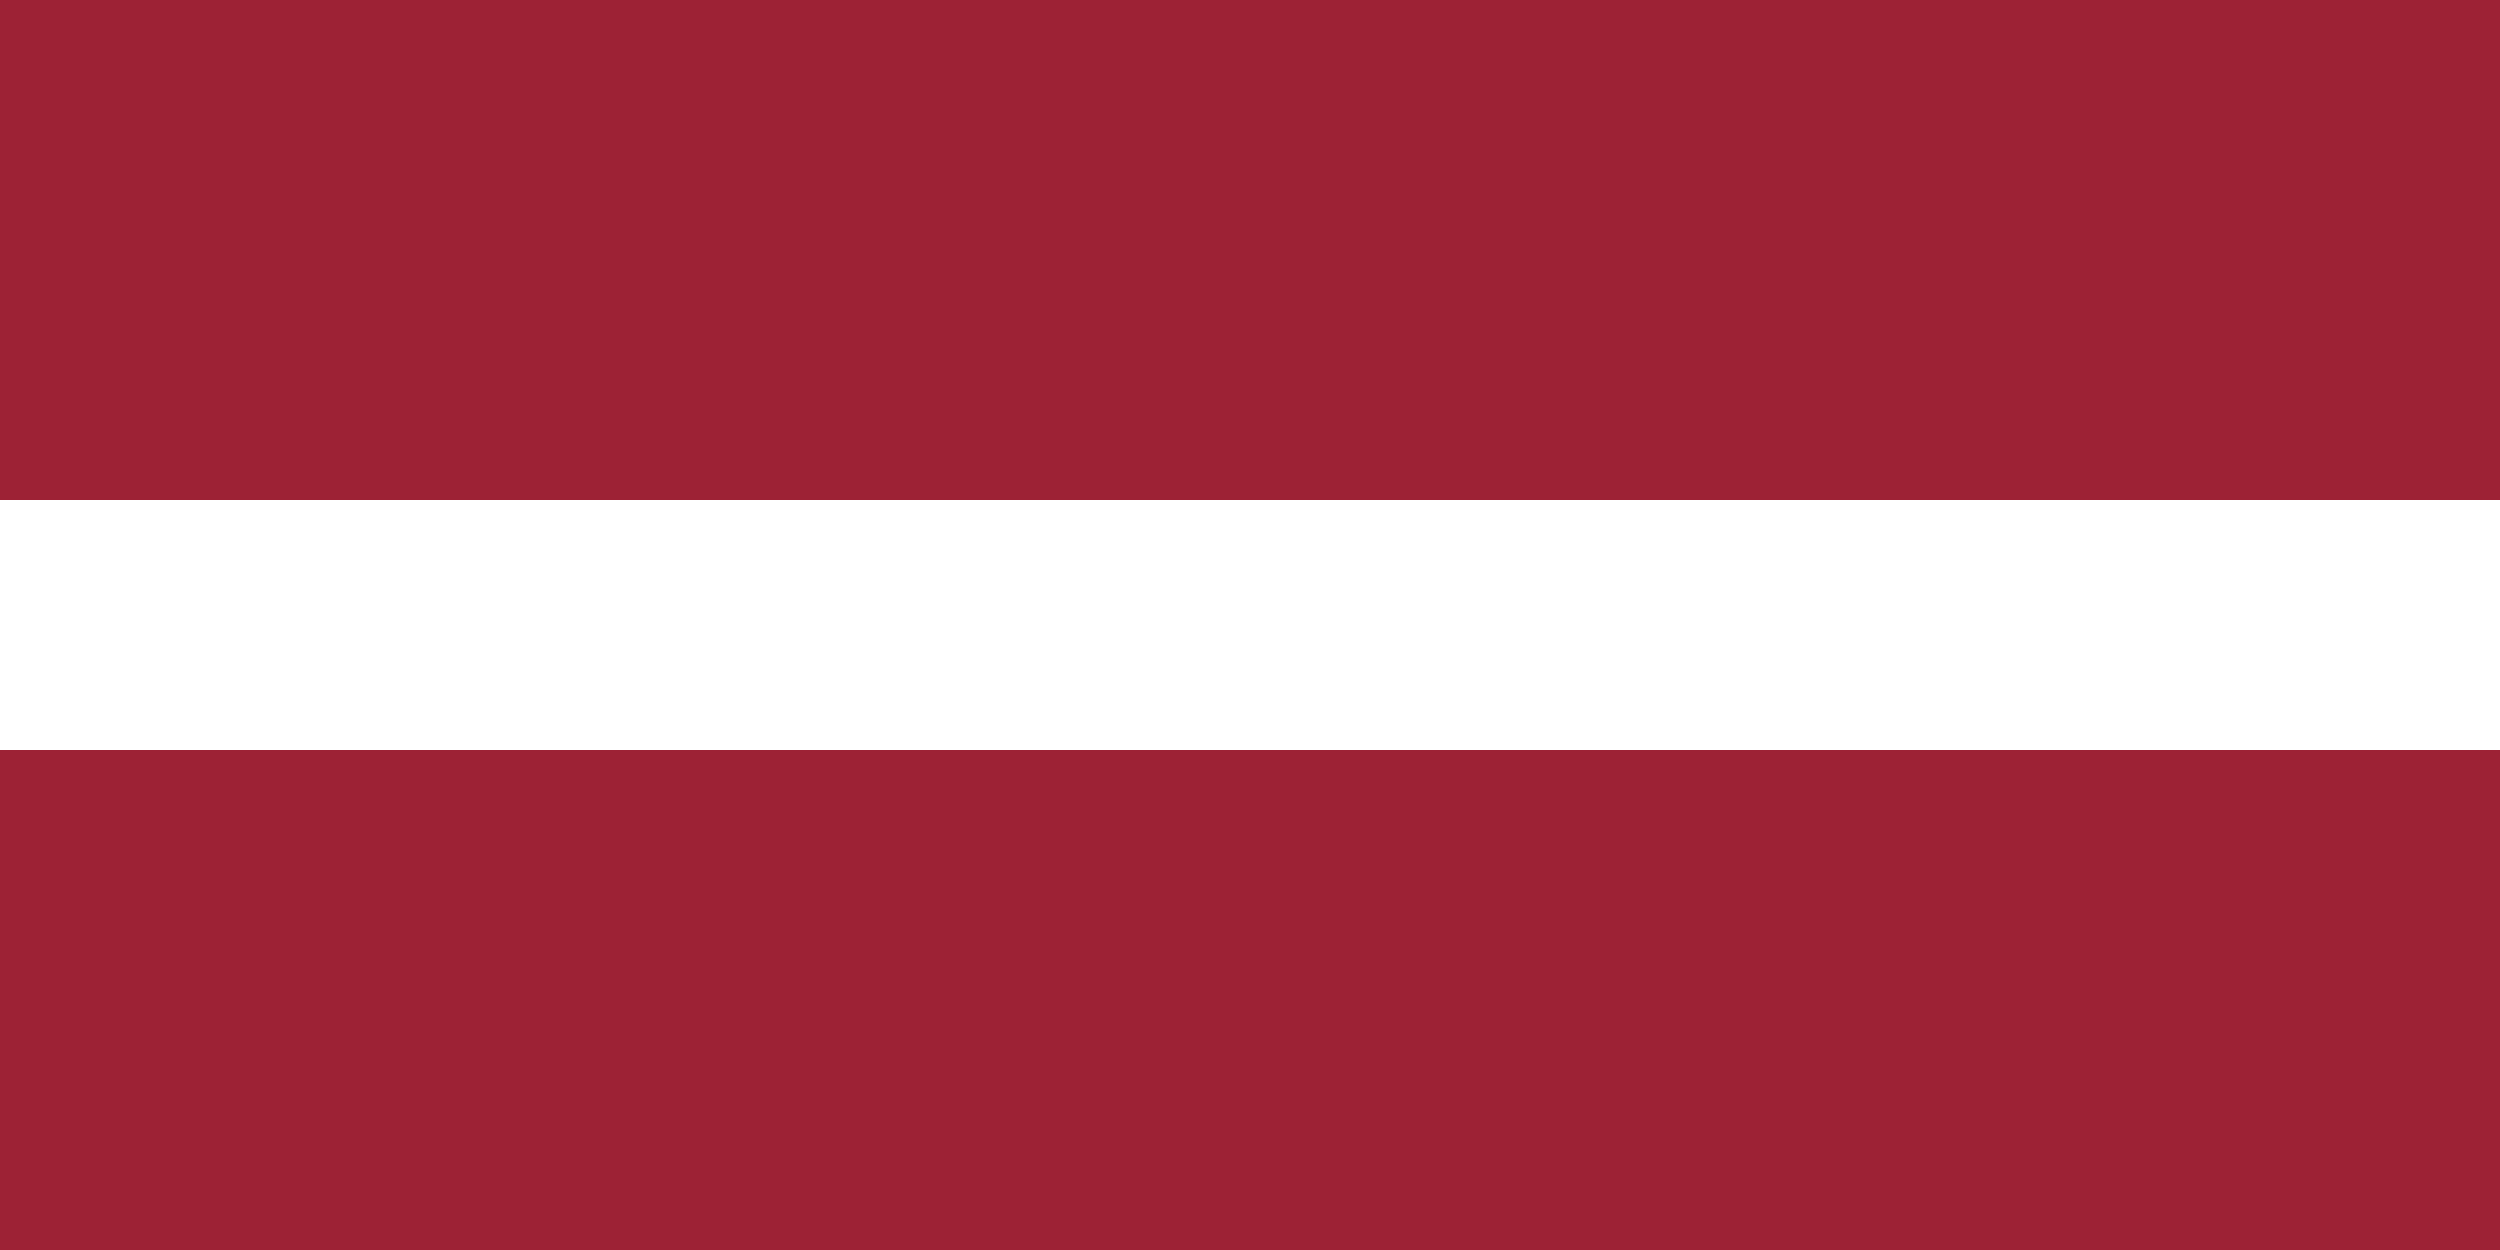 <svg xmlns="http://www.w3.org/2000/svg" viewBox="0 0 10 5" title="Flag of Latvia">
    <rect x="0" y="0" width="10" height="5" fill="#808080" stroke="none"/>
    <path d="M0,0H10v2H0Z" fill="#9D2235"/>
    <path d="M0,2H10v1H0Z" fill="#fff"/>
    <path d="M0,3H10v2H0Z" fill="#9D2235"/>
</svg>